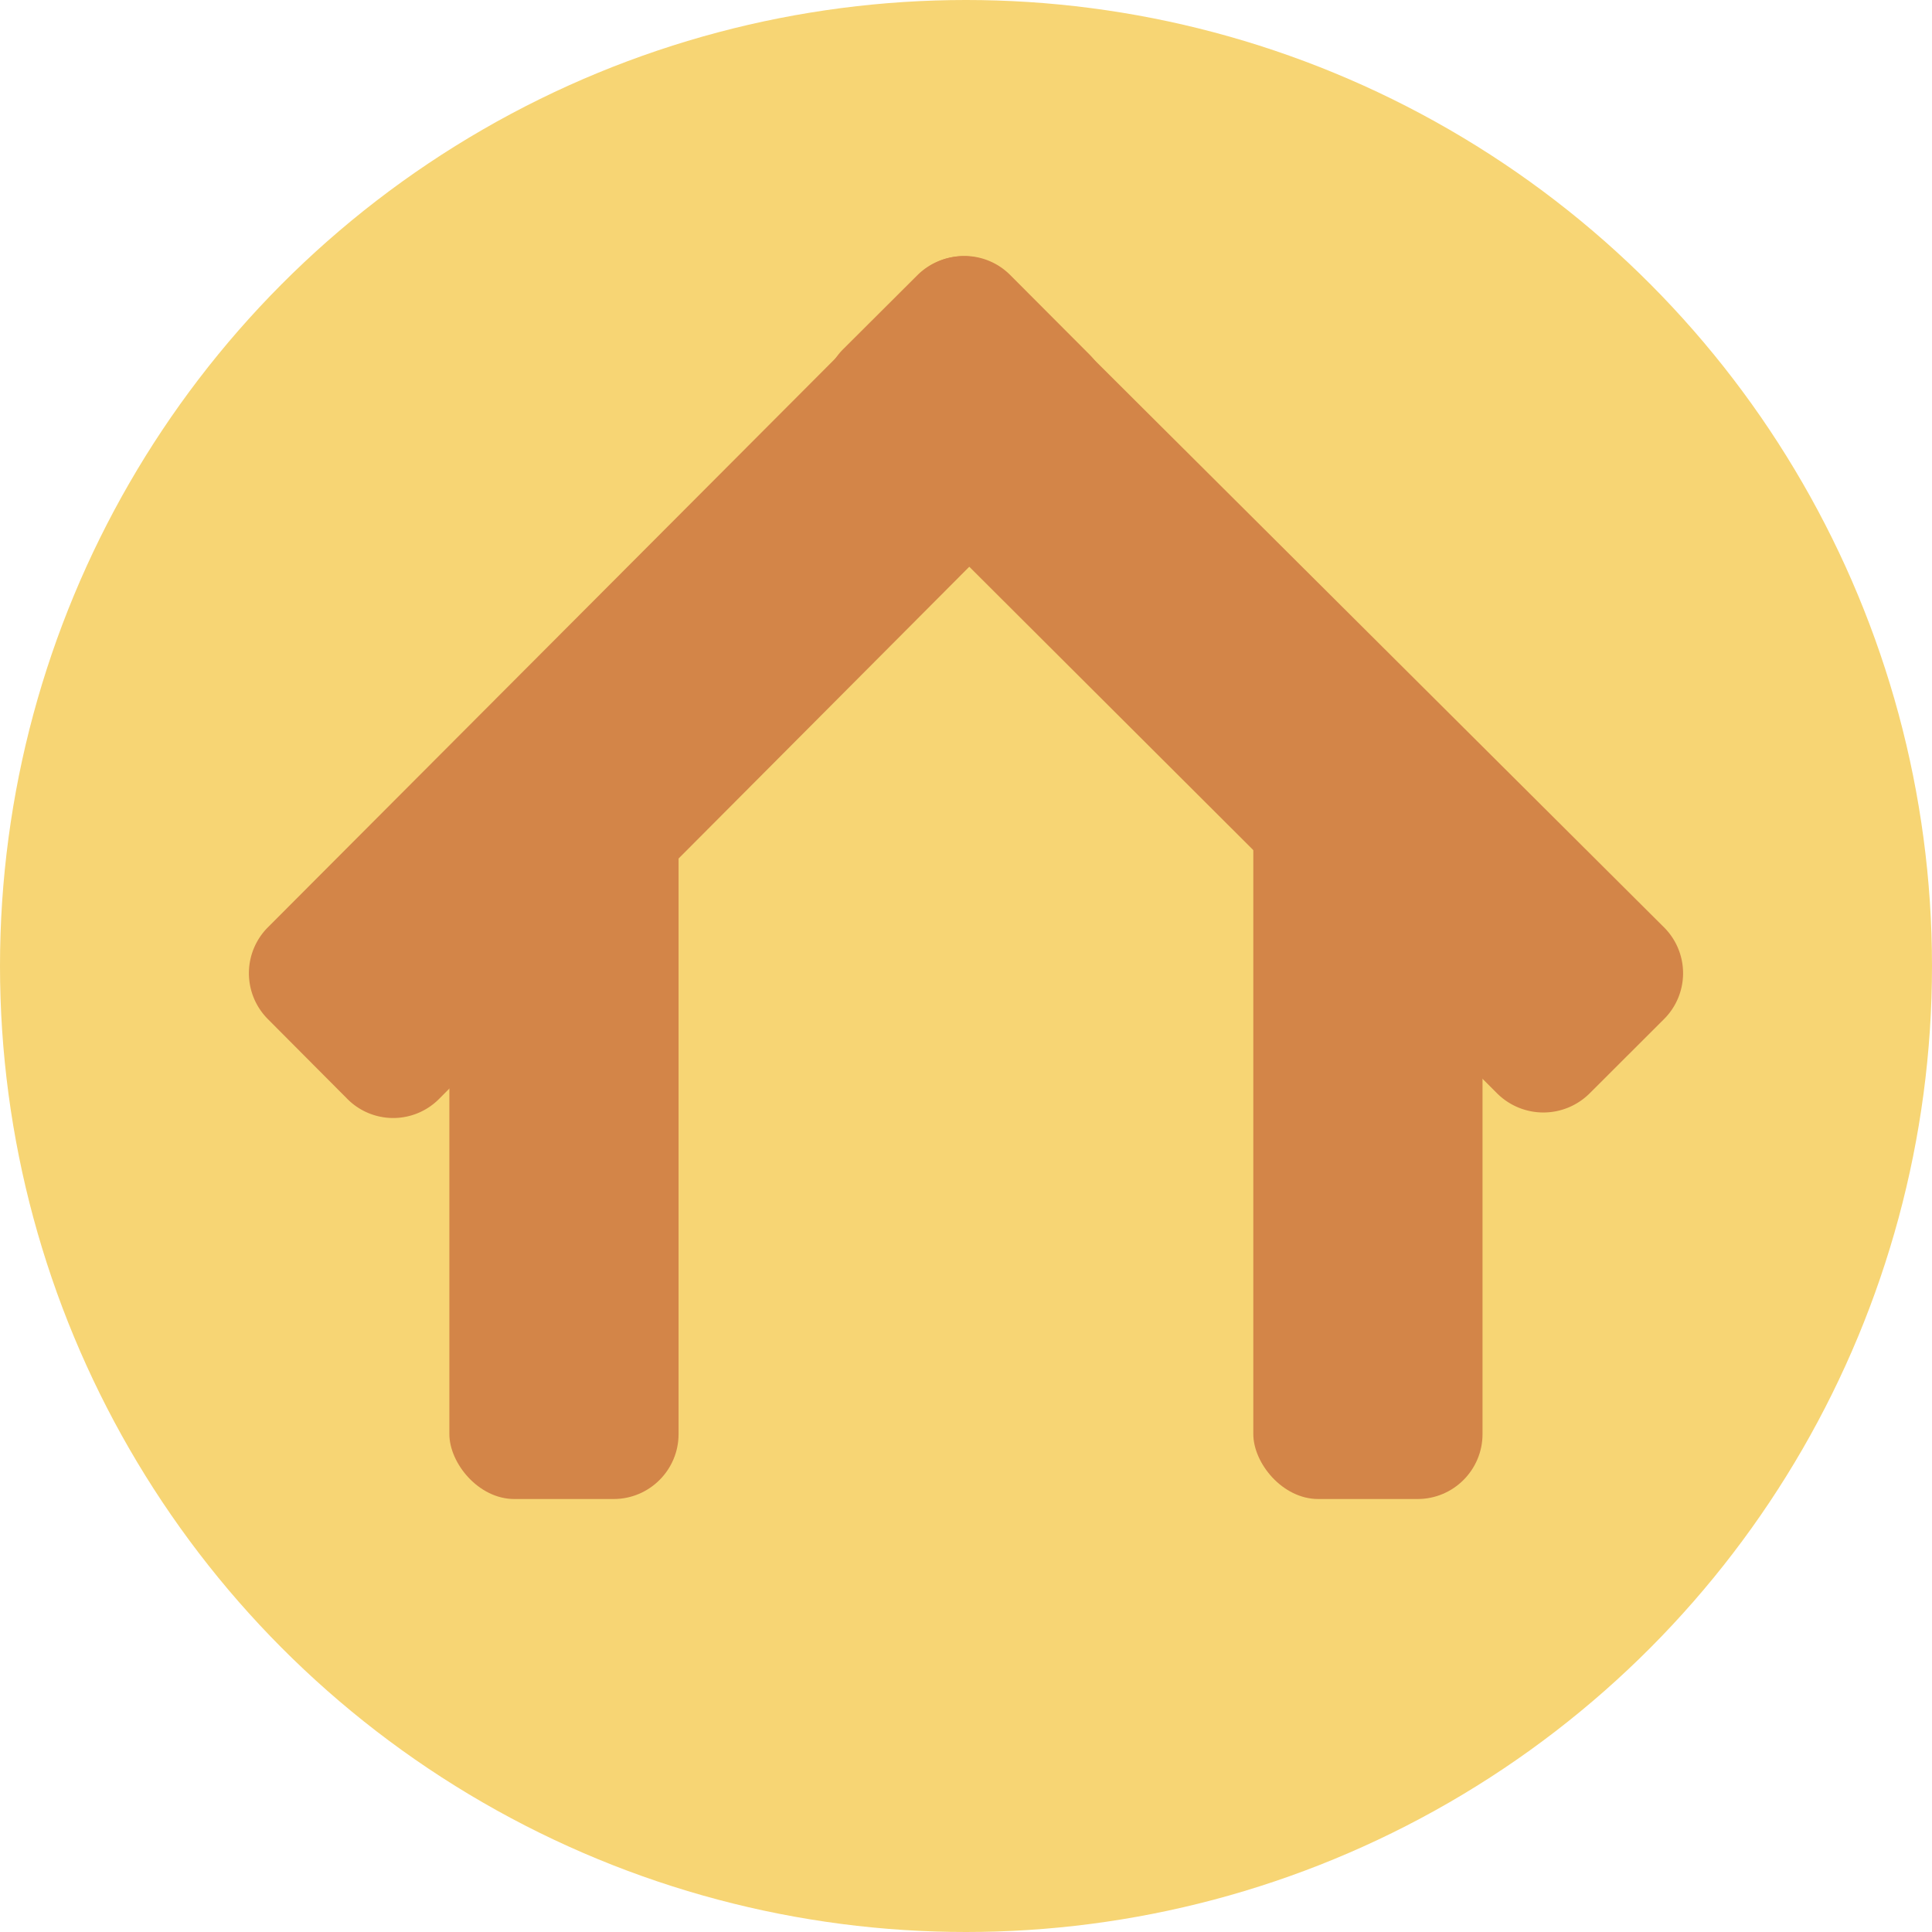 <svg id="Layer_1" data-name="Layer 1" xmlns="http://www.w3.org/2000/svg" width="168.58" height="168.58" viewBox="0 0 168.58 168.58">
  <defs>
    <style>
      .cls-1 {
        fill: #f7d574;
      }

      .cls-2 {
        fill: #d38548;
      }
    </style>
  </defs>
  <g>
    <circle class="cls-1" cx="84.29" cy="84.29" r="84.29"/>
    <g>
      <rect class="cls-2" x="39.21" y="66.01" width="20" height="64.79" rx="5.67"/>
      <rect class="cls-2" x="109.36" y="66.01" width="20" height="64.79" rx="5.67"/>
      <path class="cls-2" d="M30.28,95.86l-6.91-6.94a5.67,5.67,0,0,1,0-8L80.15,24a5.64,5.64,0,0,1,8,0l6.91,6.93a5.68,5.68,0,0,1,0,8l-56.79,57A5.64,5.64,0,0,1,30.28,95.86Z"/>
      <path class="cls-2" d="M138.71,95.4l6.49-6.48a5.65,5.65,0,0,0,0-8L88.06,24a5.69,5.69,0,0,0-8,0l-6.49,6.47a5.66,5.66,0,0,0,0,8l57.13,57A5.72,5.72,0,0,0,138.71,95.4Z"/>
    </g>
  </g>
</svg>
